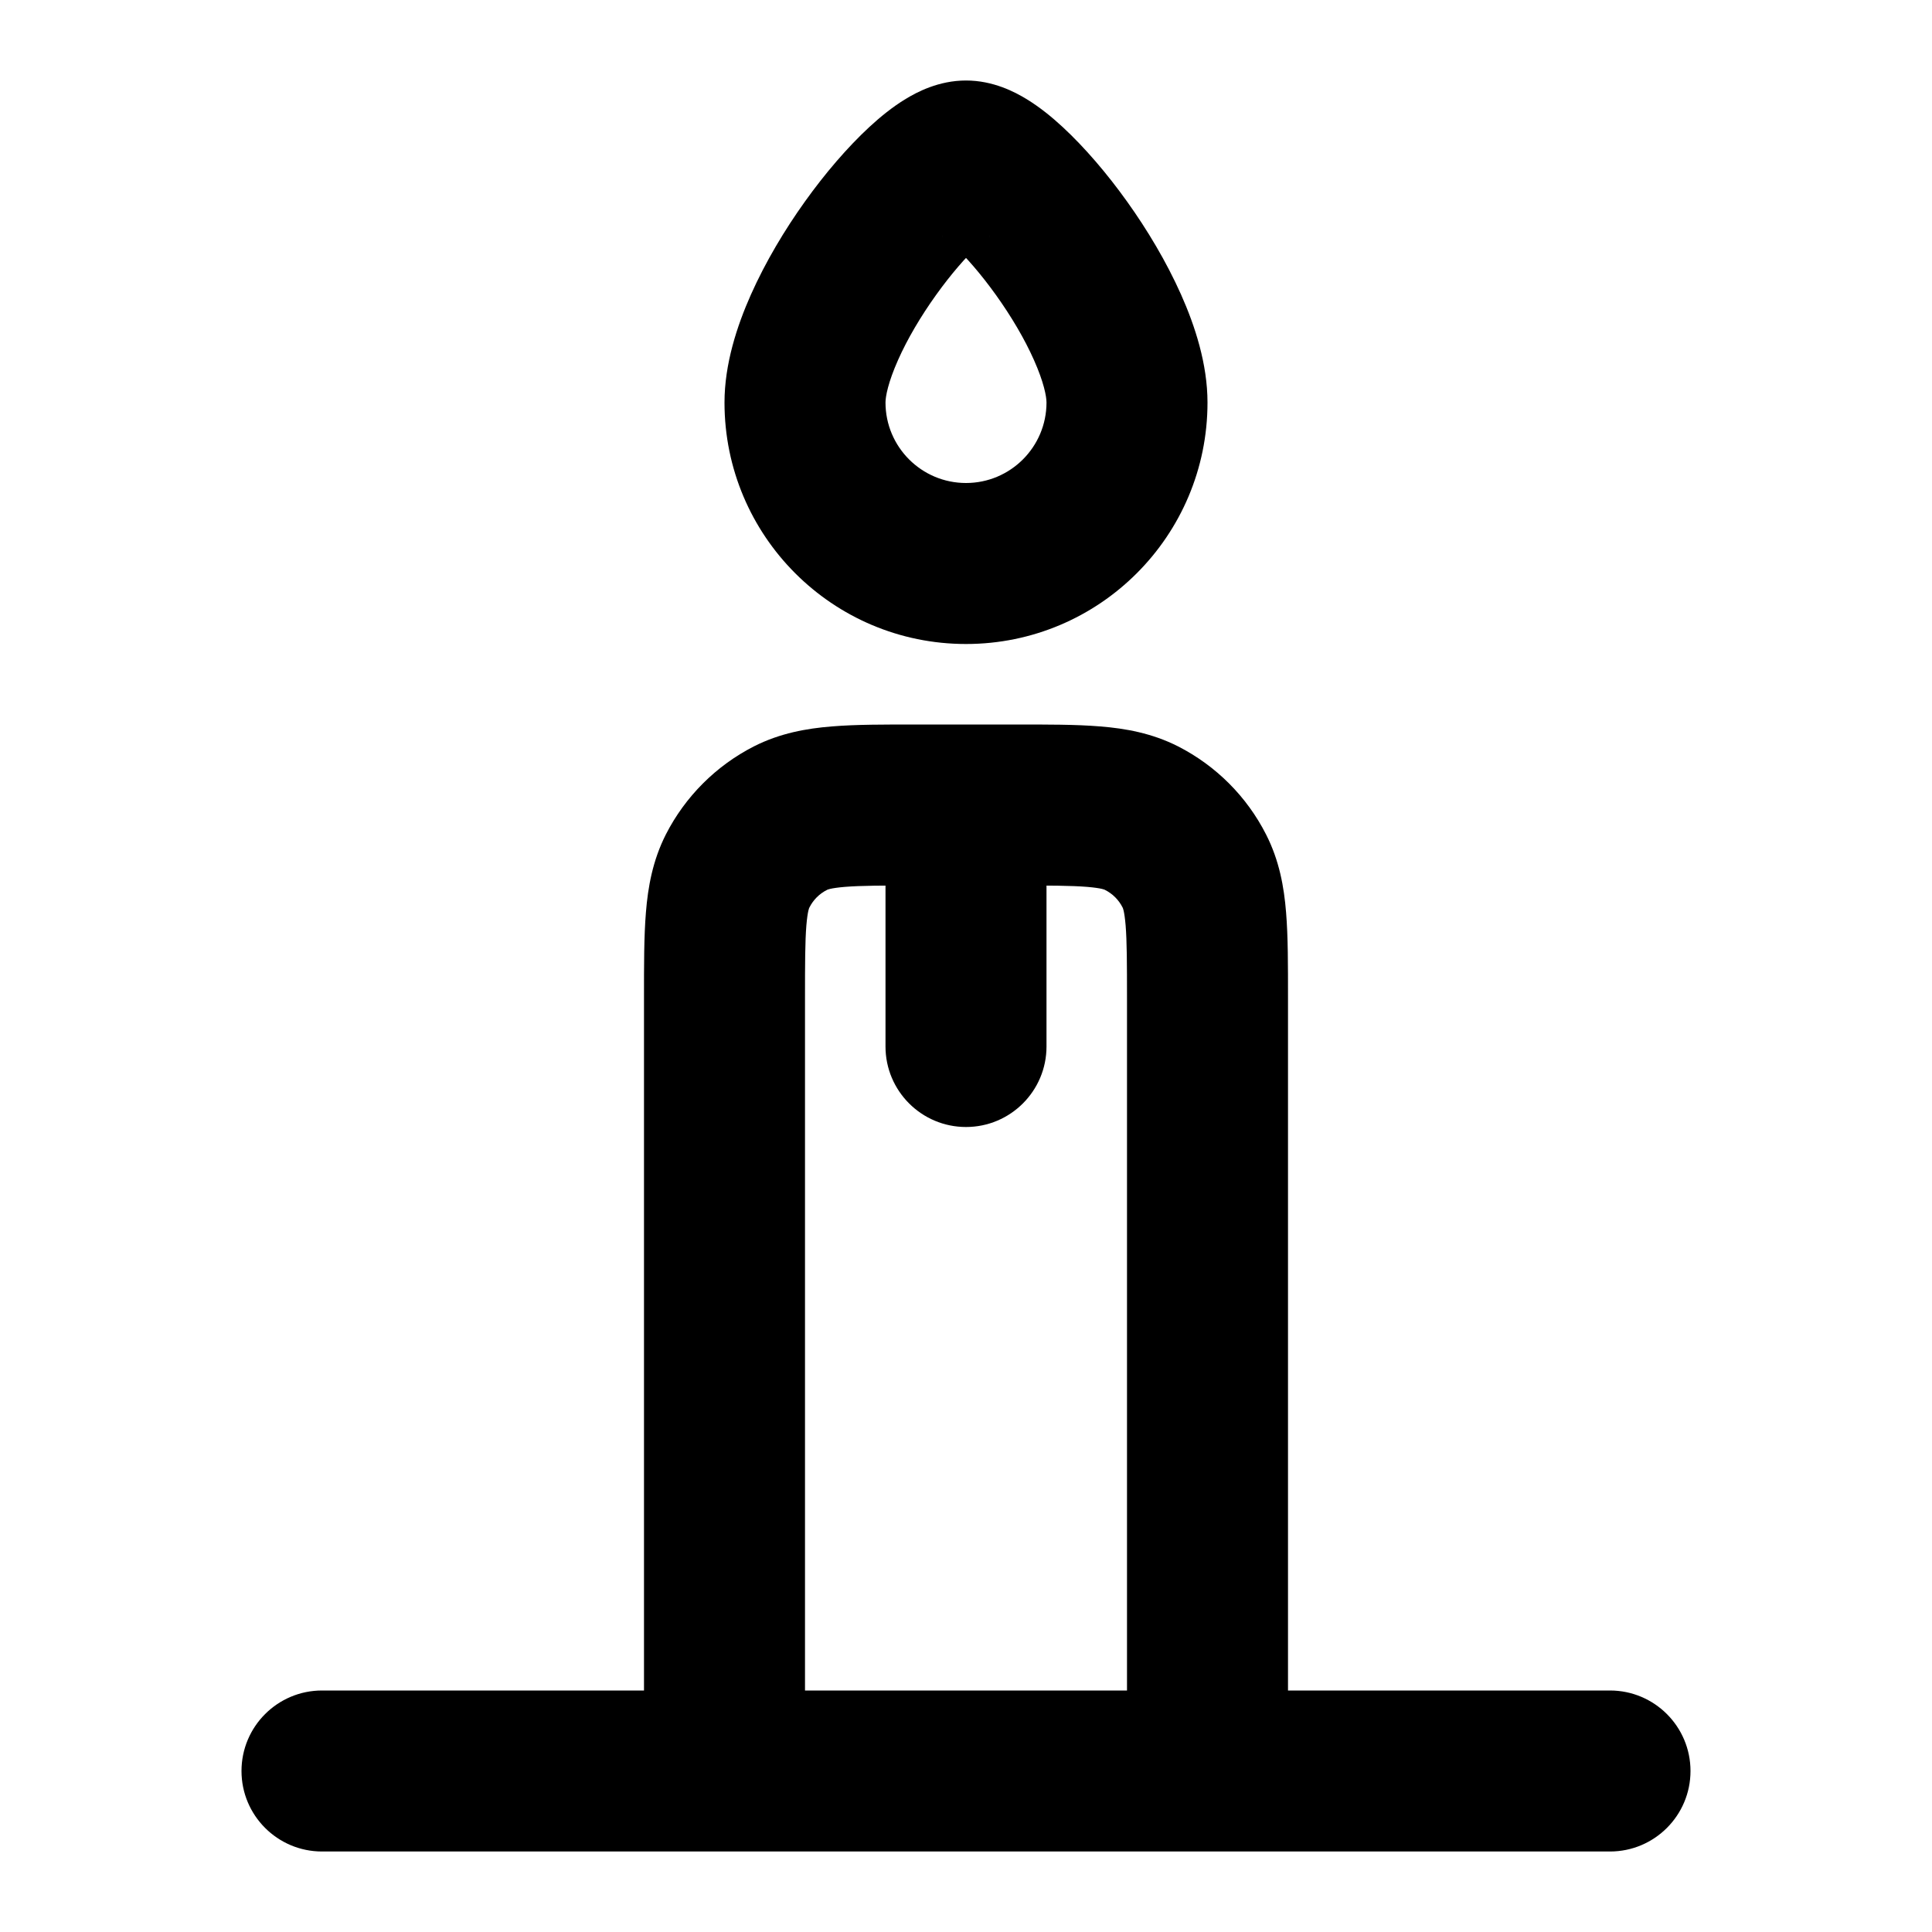 <svg width="24" height="24" viewBox="0 0 24 24" fill="none" xmlns="http://www.w3.org/2000/svg">
<path d="M15 22V23H16V22H15ZM9 22H8V23H9V22ZM14.181 10.164L14.635 9.272L14.181 10.164ZM14.836 10.819L15.727 10.365L14.836 10.819ZM9.819 10.164L9.365 9.272L9.819 10.164ZM9.163 10.819L8.272 10.365L9.163 10.819ZM4 21C3.448 21 3 21.448 3 22C3 22.552 3.448 23 4 23V21ZM20 23C20.552 23 21 22.552 21 22C21 21.448 20.552 21 20 21V23ZM13 11C13 10.448 12.552 10 12 10C11.448 10 11 10.448 11 11H13ZM11 13C11 13.552 11.448 14 12 14C12.552 14 13 13.552 13 13H11ZM11.4 11H12.6V9H11.4V11ZM14 12.4V22H16V12.4H14ZM15 21H9V23H15V21ZM10 22V12.4H8V22H10ZM12.6 11C13.037 11 13.304 11.001 13.504 11.017C13.597 11.025 13.653 11.034 13.688 11.042C13.704 11.046 13.714 11.049 13.719 11.051C13.724 11.053 13.727 11.054 13.727 11.055L14.635 9.272C14.31 9.107 13.979 9.049 13.667 9.024C13.366 8.999 13.004 9 12.6 9V11ZM16 12.4C16 11.996 16.001 11.634 15.976 11.333C15.951 11.021 15.893 10.69 15.727 10.365L13.945 11.273C13.946 11.273 13.947 11.276 13.949 11.281C13.951 11.286 13.954 11.296 13.958 11.312C13.966 11.347 13.975 11.403 13.983 11.496C13.999 11.696 14 11.963 14 12.4H16ZM13.727 11.055C13.821 11.102 13.898 11.179 13.945 11.273L15.727 10.365C15.488 9.895 15.105 9.512 14.635 9.272L13.727 11.055ZM11.4 9C10.996 9 10.634 8.999 10.333 9.024C10.021 9.049 9.69 9.107 9.365 9.272L10.273 11.055C10.273 11.054 10.276 11.053 10.281 11.051C10.286 11.049 10.296 11.046 10.312 11.042C10.347 11.034 10.403 11.025 10.496 11.017C10.696 11.001 10.963 11 11.4 11V9ZM10 12.4C10 11.963 10.001 11.696 10.017 11.496C10.025 11.403 10.034 11.347 10.042 11.312C10.046 11.296 10.049 11.286 10.051 11.281C10.053 11.276 10.054 11.273 10.055 11.273L8.272 10.365C8.107 10.69 8.049 11.021 8.024 11.333C7.999 11.634 8 11.996 8 12.4H10ZM9.365 9.272C8.895 9.512 8.512 9.895 8.272 10.365L10.055 11.273C10.102 11.179 10.179 11.102 10.273 11.055L9.365 9.272ZM4 23H20V21H4V23ZM13 5C13 5.552 12.552 6 12 6V8C13.657 8 15 6.657 15 5H13ZM12 6C11.448 6 11 5.552 11 5H9C9 6.657 10.343 8 12 8V6ZM11 5C11 4.925 11.033 4.748 11.156 4.472C11.271 4.212 11.438 3.93 11.626 3.667C11.815 3.403 12.005 3.186 12.155 3.048C12.231 2.977 12.277 2.946 12.29 2.938C12.33 2.914 12.215 3 12 3V1C11.66 1 11.389 1.145 11.251 1.229C11.086 1.329 10.933 1.454 10.798 1.579C10.526 1.831 10.247 2.157 9.999 2.504C9.749 2.853 9.51 3.252 9.329 3.658C9.155 4.048 9 4.523 9 5H11ZM12 3C11.785 3 11.67 2.914 11.71 2.938C11.723 2.946 11.769 2.977 11.845 3.048C11.995 3.186 12.185 3.403 12.374 3.667C12.562 3.93 12.729 4.212 12.844 4.472C12.967 4.748 13 4.925 13 5H15C15 4.523 14.845 4.048 14.671 3.658C14.49 3.252 14.251 2.853 14.001 2.504C13.753 2.157 13.474 1.831 13.202 1.579C13.067 1.454 12.914 1.329 12.749 1.229C12.611 1.145 12.34 1 12 1V3ZM11 11V13H13V11H11Z" fill="currentColor"/>
</svg>

